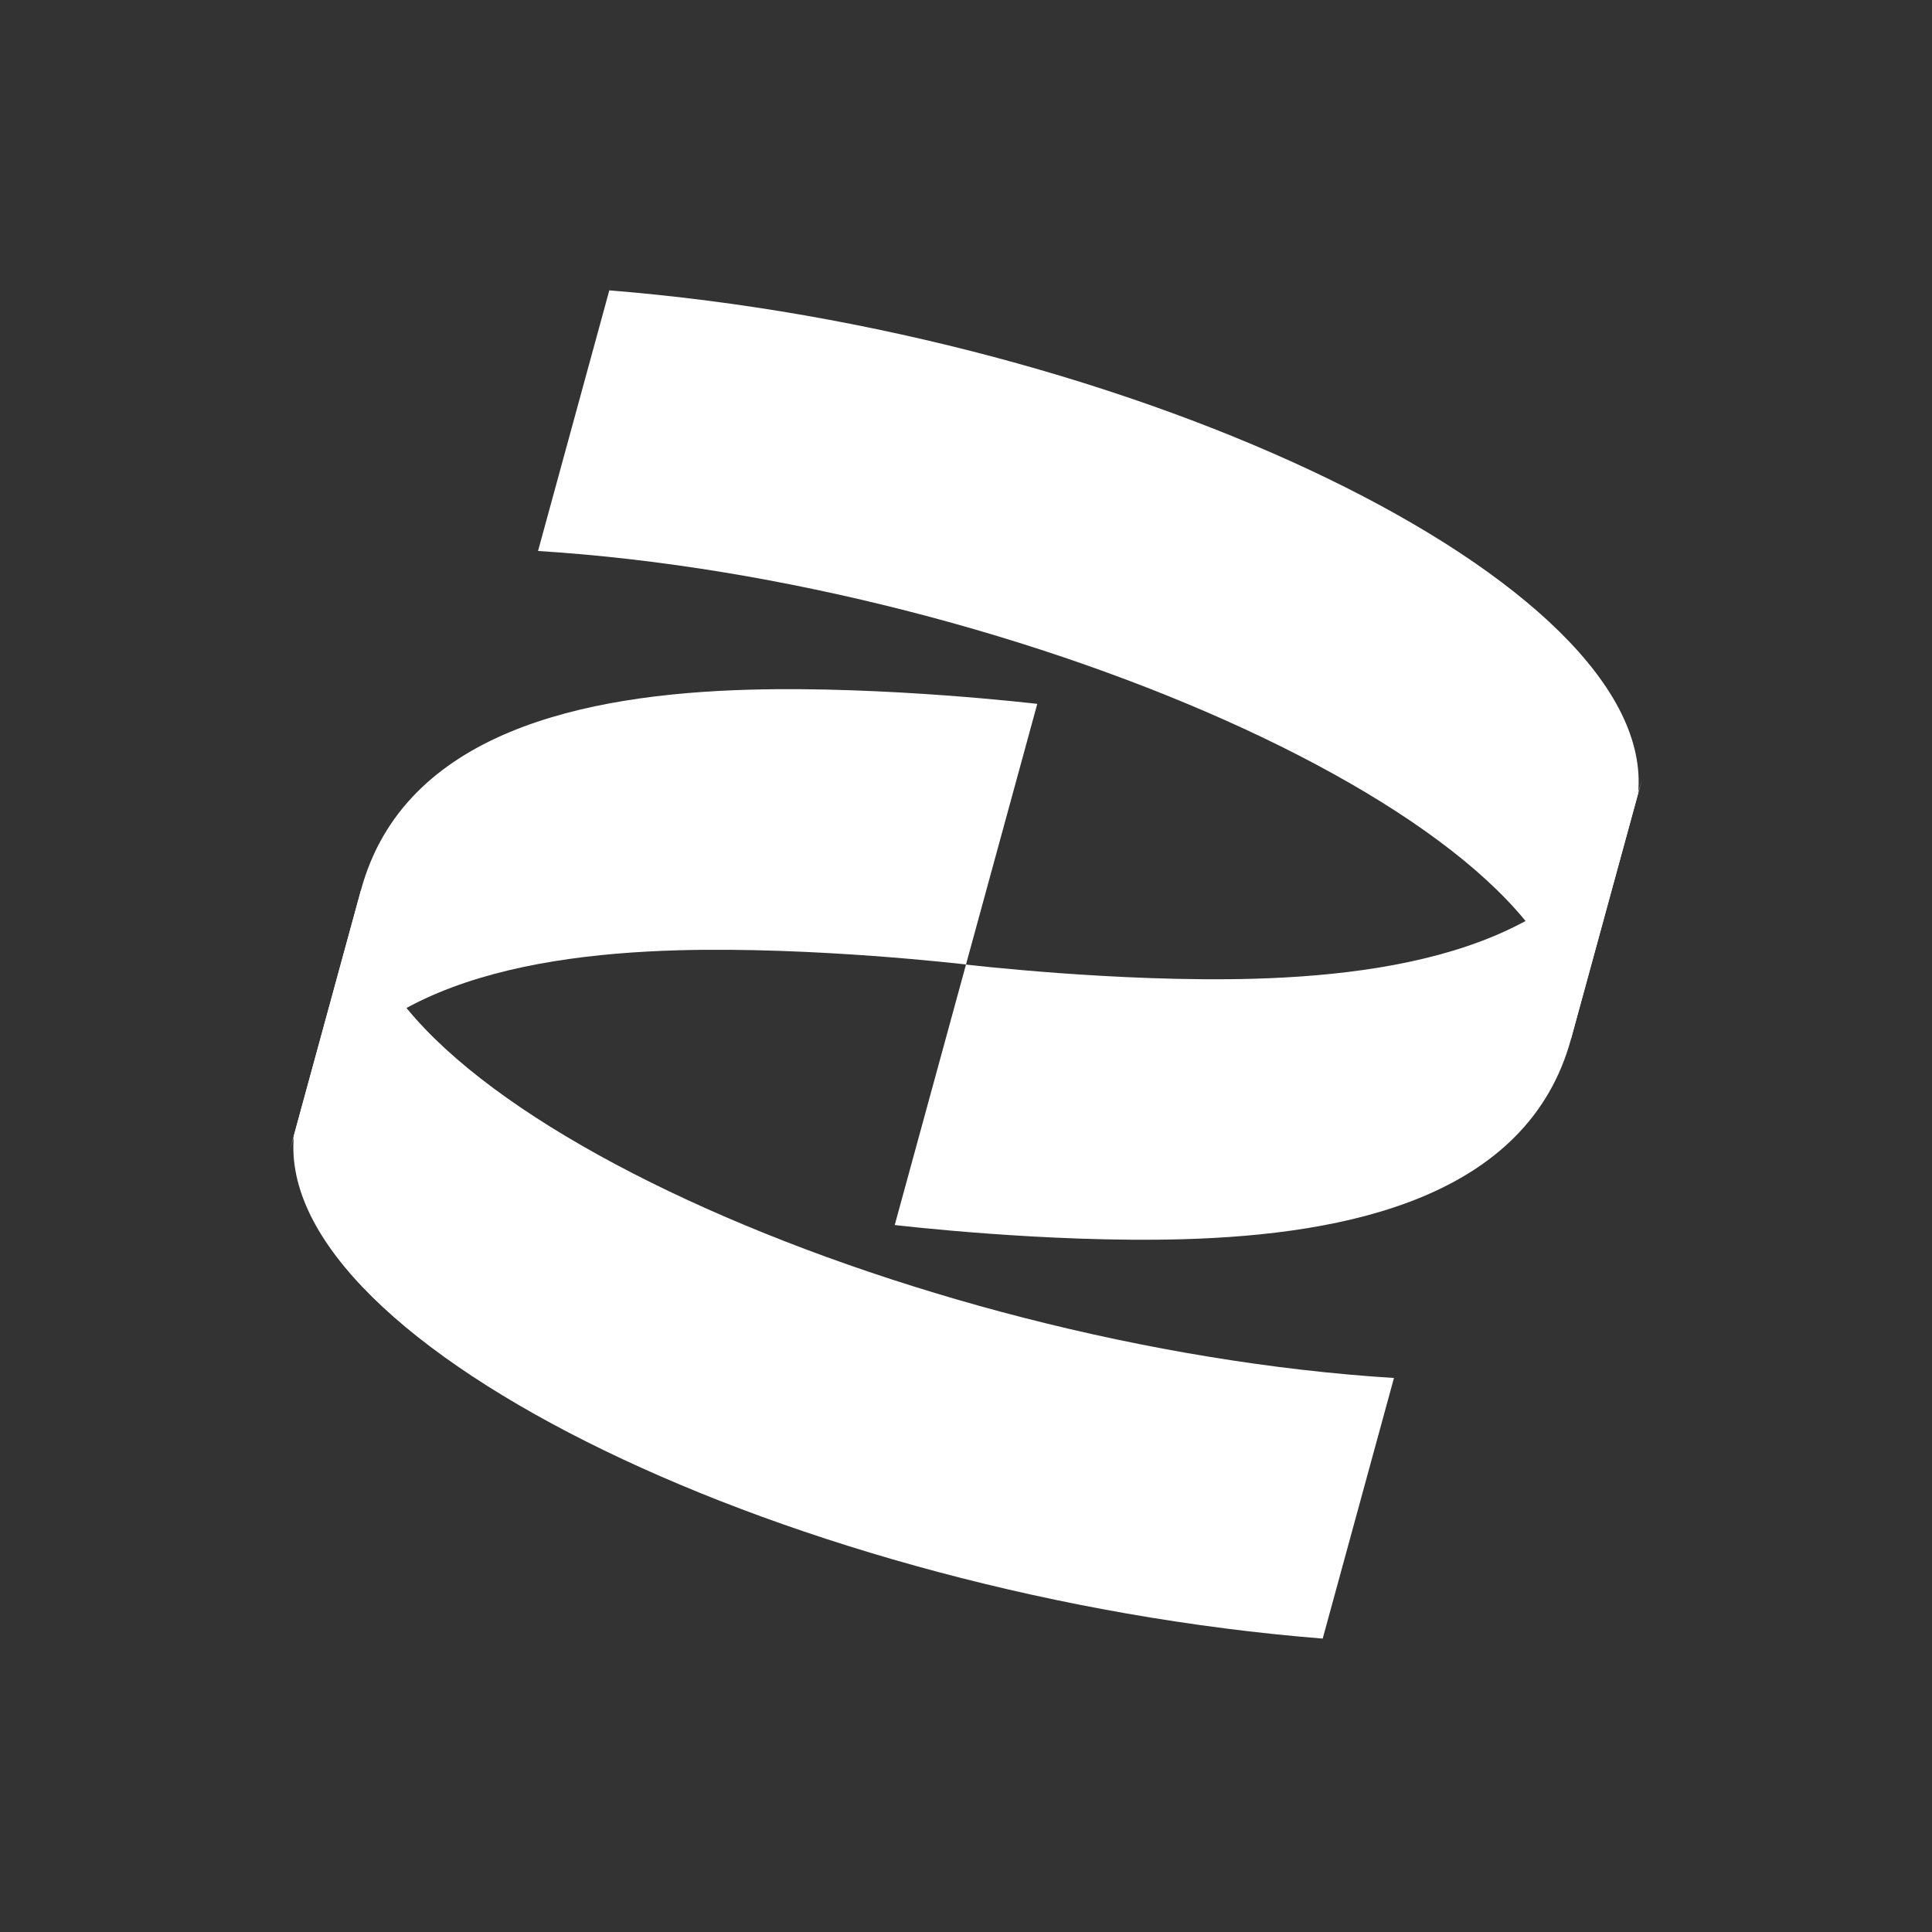 <svg width="40" height="40" fill="none" xmlns="http://www.w3.org/2000/svg"><rect width="100%" height="100%" fill="#333333" stroke="none"/><g clip-path="url(#a)" transform="matrix(1.4 0 0 1.4 -8 -7.988)" fill="#fff"><path d="M11.054 18.863c.638-2.334 3.297-2.89 5.745-2.958 2.012-.056 4.255.21 4.255.21L20 19.969s-2.244-.266-4.256-.21c-2.447.069-5.106.624-5.744 2.958z"/><path d="M26.329 26.084c-7.202-.45-15.57-4.164-15.275-7.221l-.993 3.633c-.302 3.119 7.461 6.822 15.214 7.442z"/><path d="M28.946 21.075c-.638 2.333-3.297 2.889-5.744 2.957-2.013.057-4.256-.21-4.256-.21L20 19.97s2.244.266 4.256.21c2.447-.07 5.106-.625 5.744-2.958z"/><path d="M13.671 13.854c7.202.45 15.57 4.164 15.275 7.22l.993-3.632c.302-3.119-7.461-6.822-15.214-7.442Z"/></g><defs><clipPath id="a"><path fill="#fff" d="M0 0h40v40H0z"/></clipPath></defs></svg>